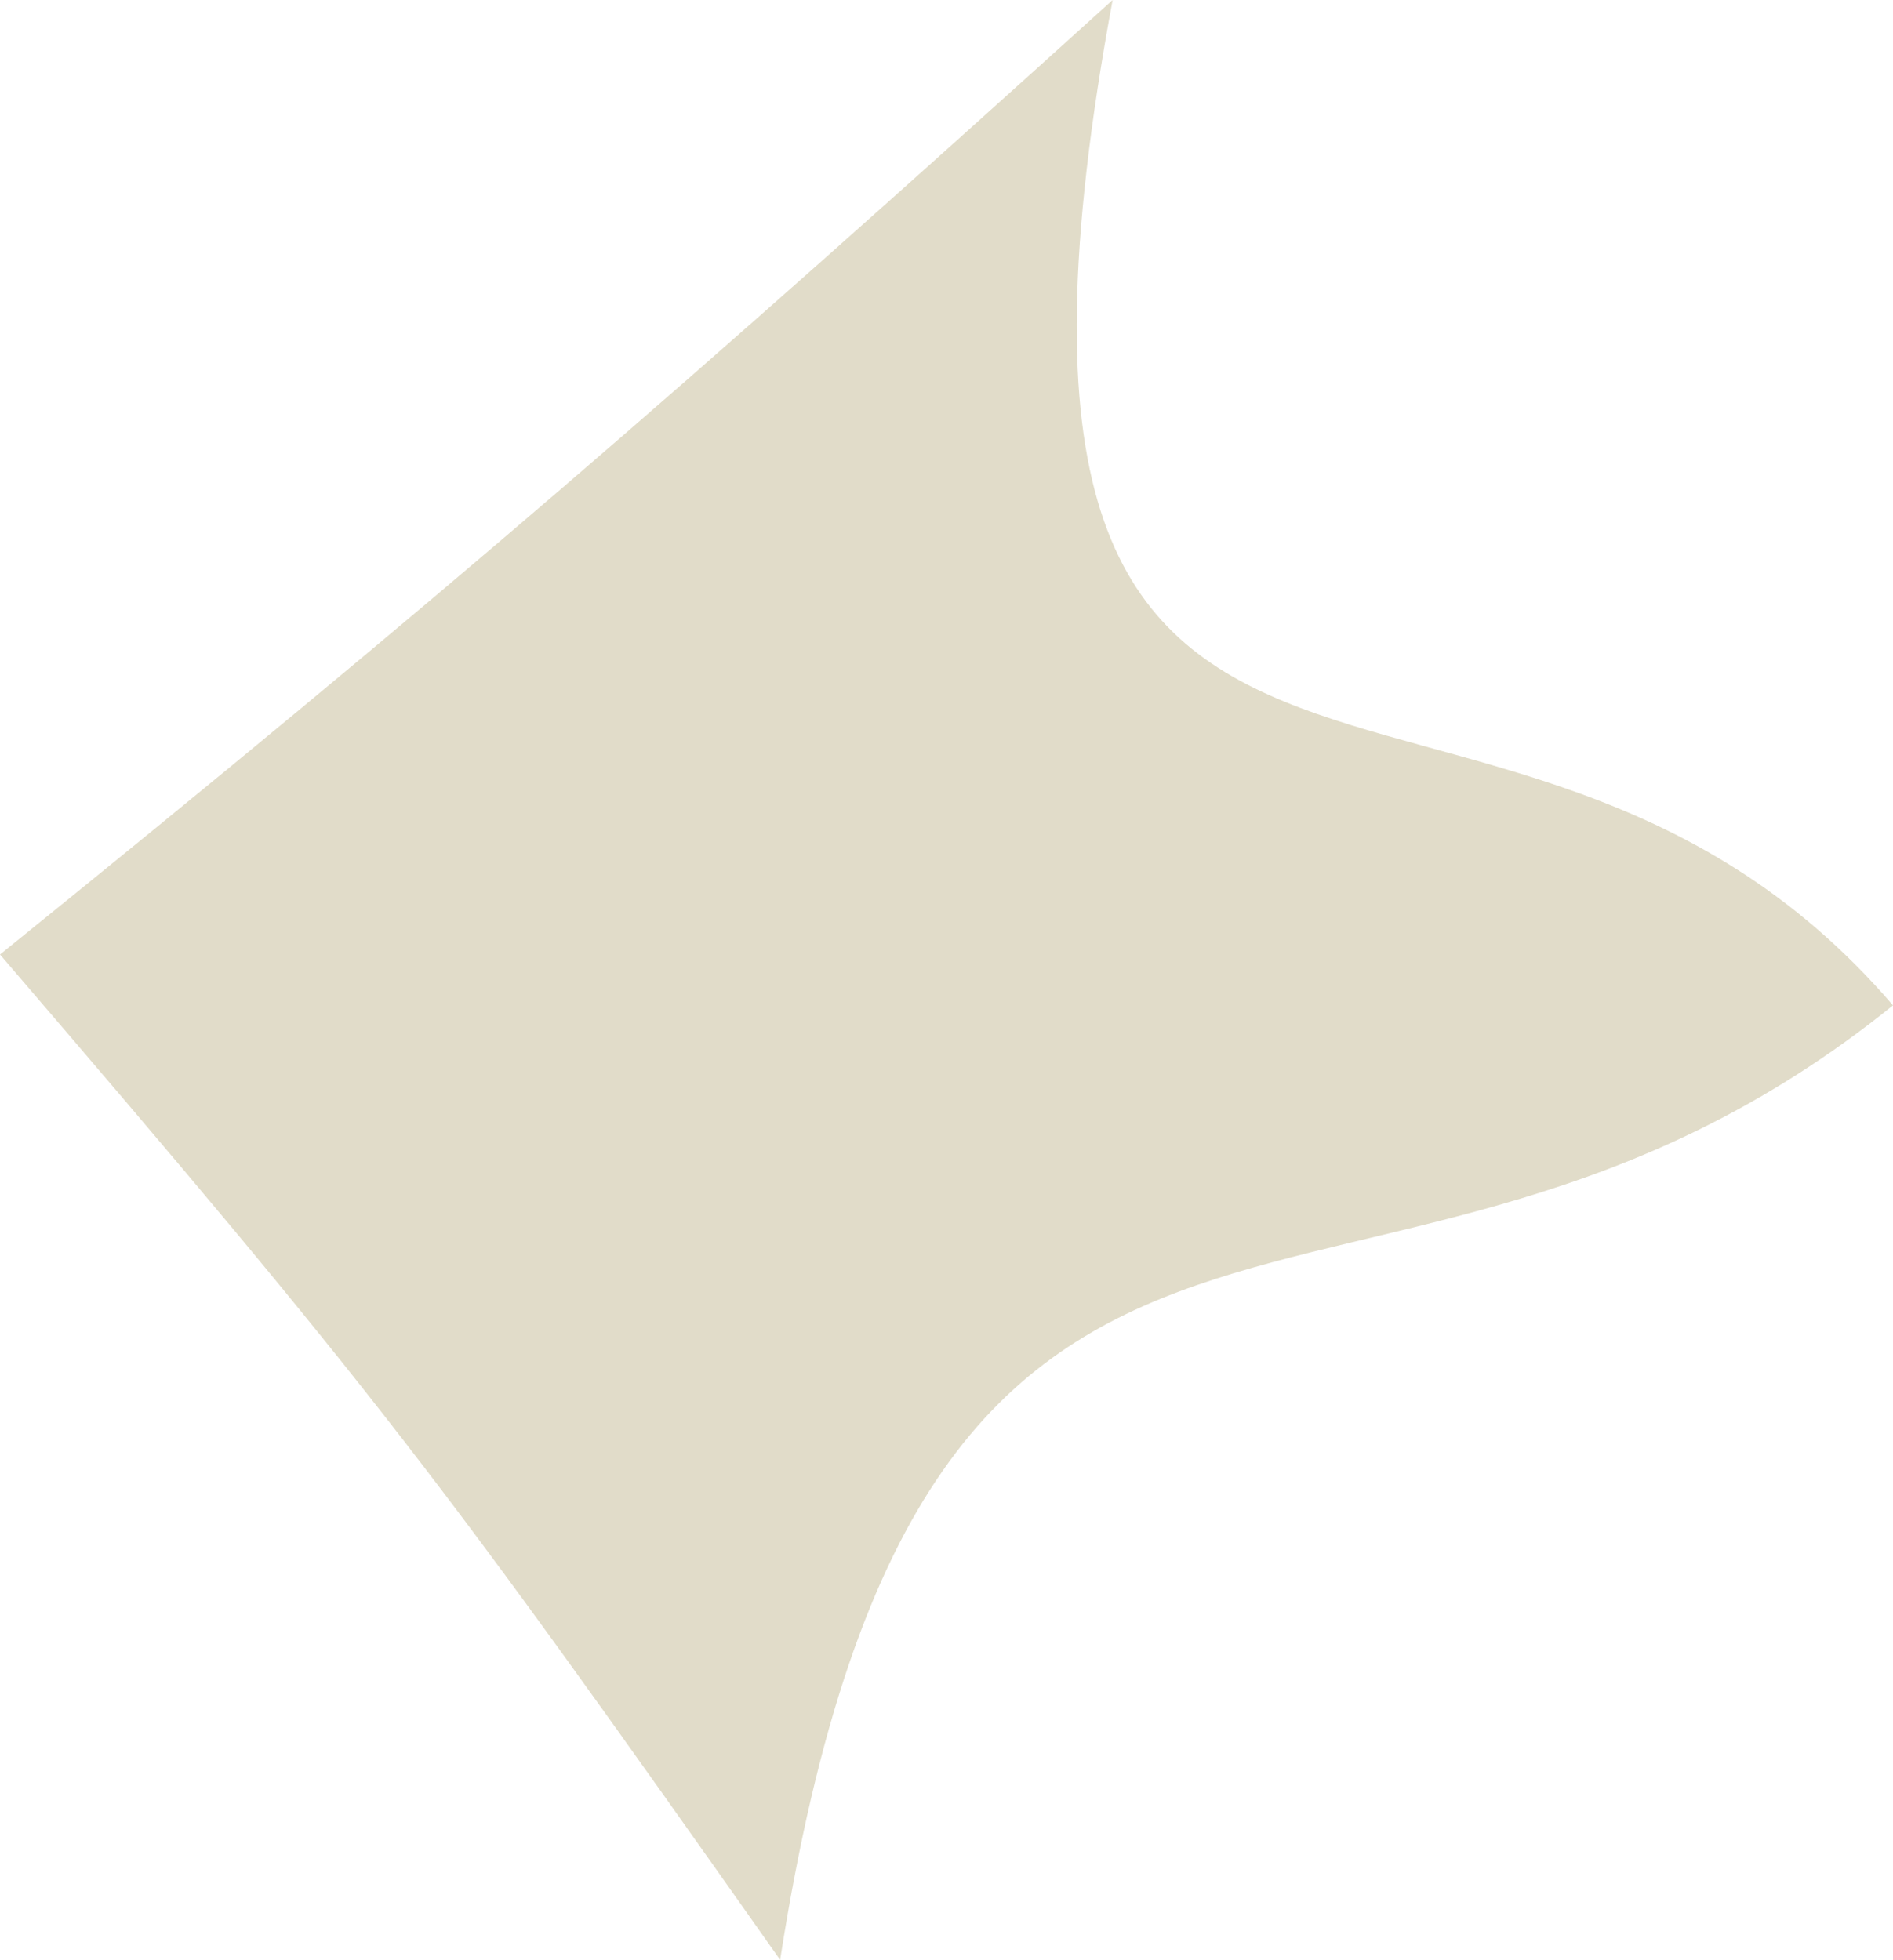 <!--Created with Inkscape (http://www.inkscape.org/)--><svg xmlns:dc="http://purl.org/dc/elements/1.1/" xmlns:cc="http://creativecommons.org/ns#" xmlns:rdf="http://www.w3.org/1999/02/22-rdf-syntax-ns#" xmlns="http://www.w3.org/2000/svg" xmlns:sodipodi="http://sodipodi.sourceforge.net/DTD/sodipodi-0.dtd" xmlns:inkscape="http://www.inkscape.org/namespaces/inkscape" width="16.226" height="16.795" viewBox="0 0 16.226 16.795" inkscape:version="0.91 r13725" sodipodi:docname="photo9_2.svg"><sodipodi:namedview pagecolor="#ffffff" bordercolor="#666666" borderopacity="1.0" inkscape:pageopacity="0.0" inkscape:pageshadow="2" inkscape:zoom="0.9899495" inkscape:cx="-213.73211" inkscape:cy="114.97994" inkscape:document-units="px" inkscape:current-layer="layer1-3" showgrid="false" units="px" inkscape:window-width="1920" inkscape:window-height="1176" inkscape:window-x="1680" inkscape:window-y="24" inkscape:window-maximized="1" showguides="false" fit-margin-top="0" fit-margin-left="0" fit-margin-right="0" fit-margin-bottom="0"/><path style="fill:#e1dcc9" inkscape:connector-curvature="0" inkscape:transform-center-y="-0.42560593" inkscape:transform-center-x="0.4564031" d="M317.298 1183.667c-4.467 3.605-8.275.065-9.539 8.18-2.946-4.176-3.446-4.84-6.687-8.616 3.8-3.07 5.859-4.854 9.537-8.18-1.582 8.519 3.279 4.644 6.689 8.616z" transform="translate(-301.072 -1175.051)" inkscape:label="Layer 1" inkscape:groupmode="layer"/></svg>